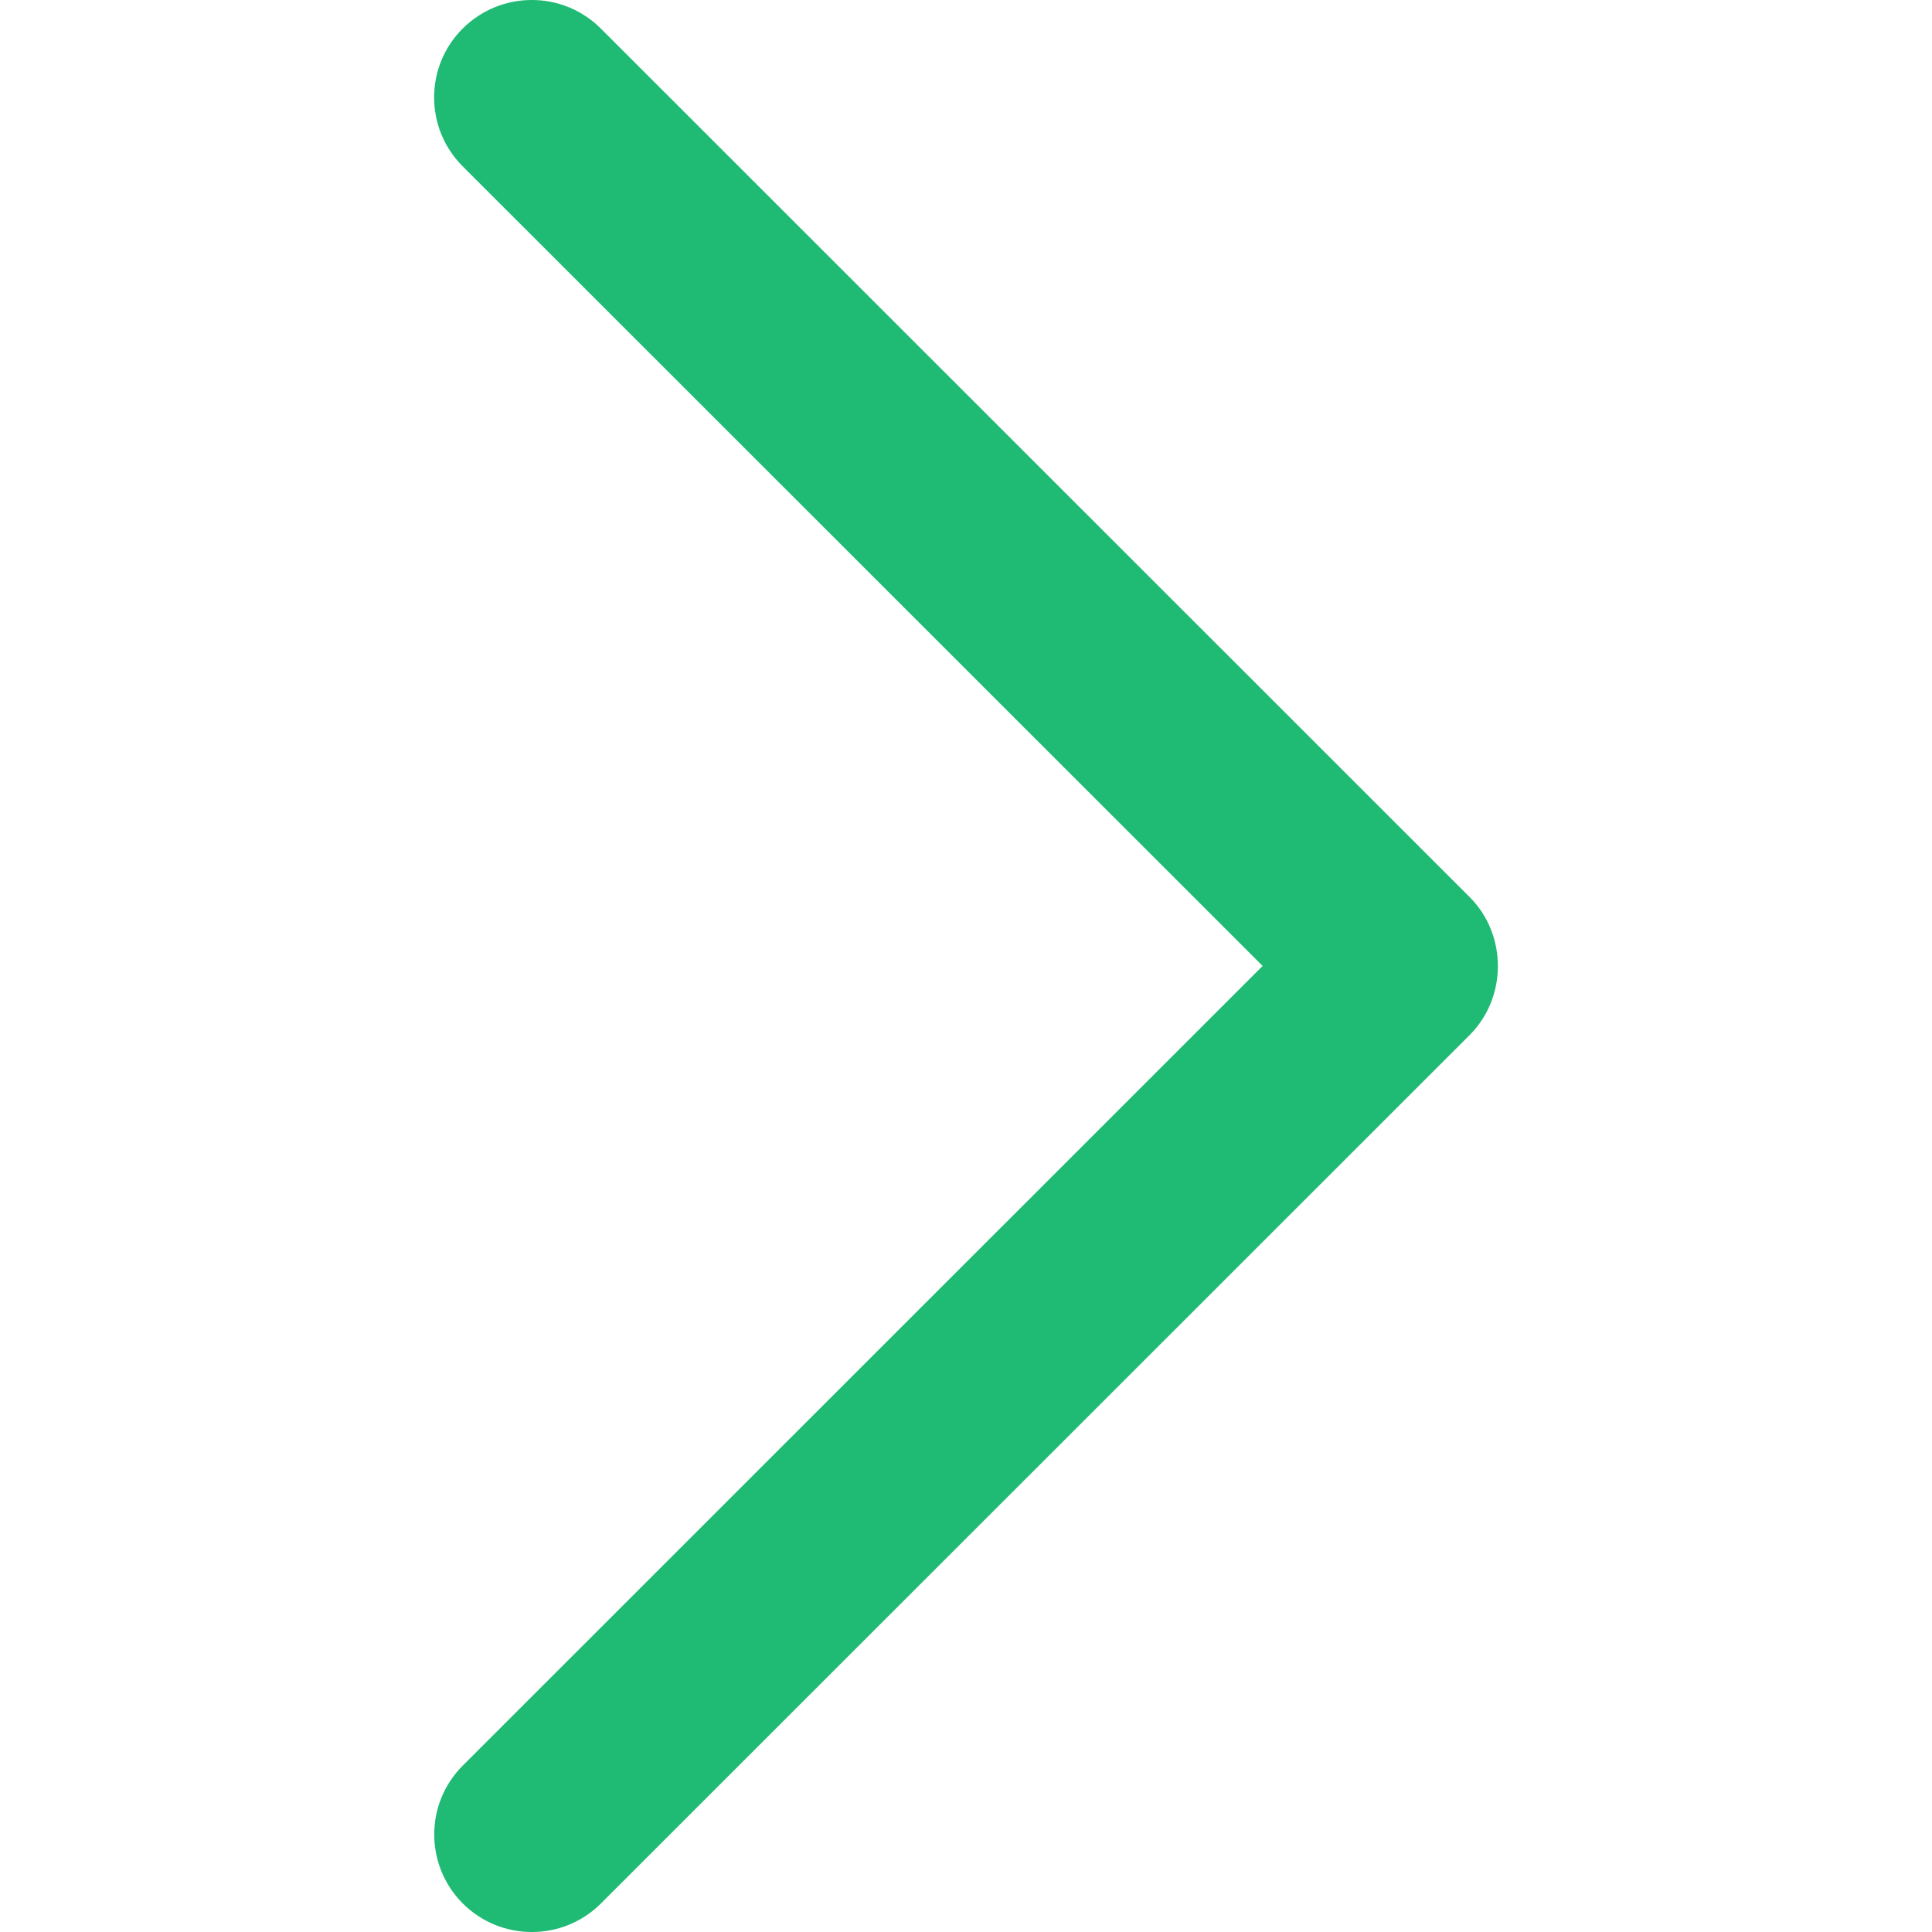 <svg width="30" height="30" viewBox="0 0 30 30" fill="none" xmlns="http://www.w3.org/2000/svg">
<path d="M22.82 13.929L9.329 0.443C8.738 -0.148 7.778 -0.148 7.185 0.443C6.593 1.033 6.593 1.992 7.185 2.583L19.606 14.999L7.186 27.416C6.595 28.006 6.595 28.965 7.186 29.557C7.778 30.148 8.739 30.148 9.331 29.557L22.822 16.071C23.405 15.486 23.405 14.512 22.82 13.929Z" fill="#1FBA73"/>
</svg>
